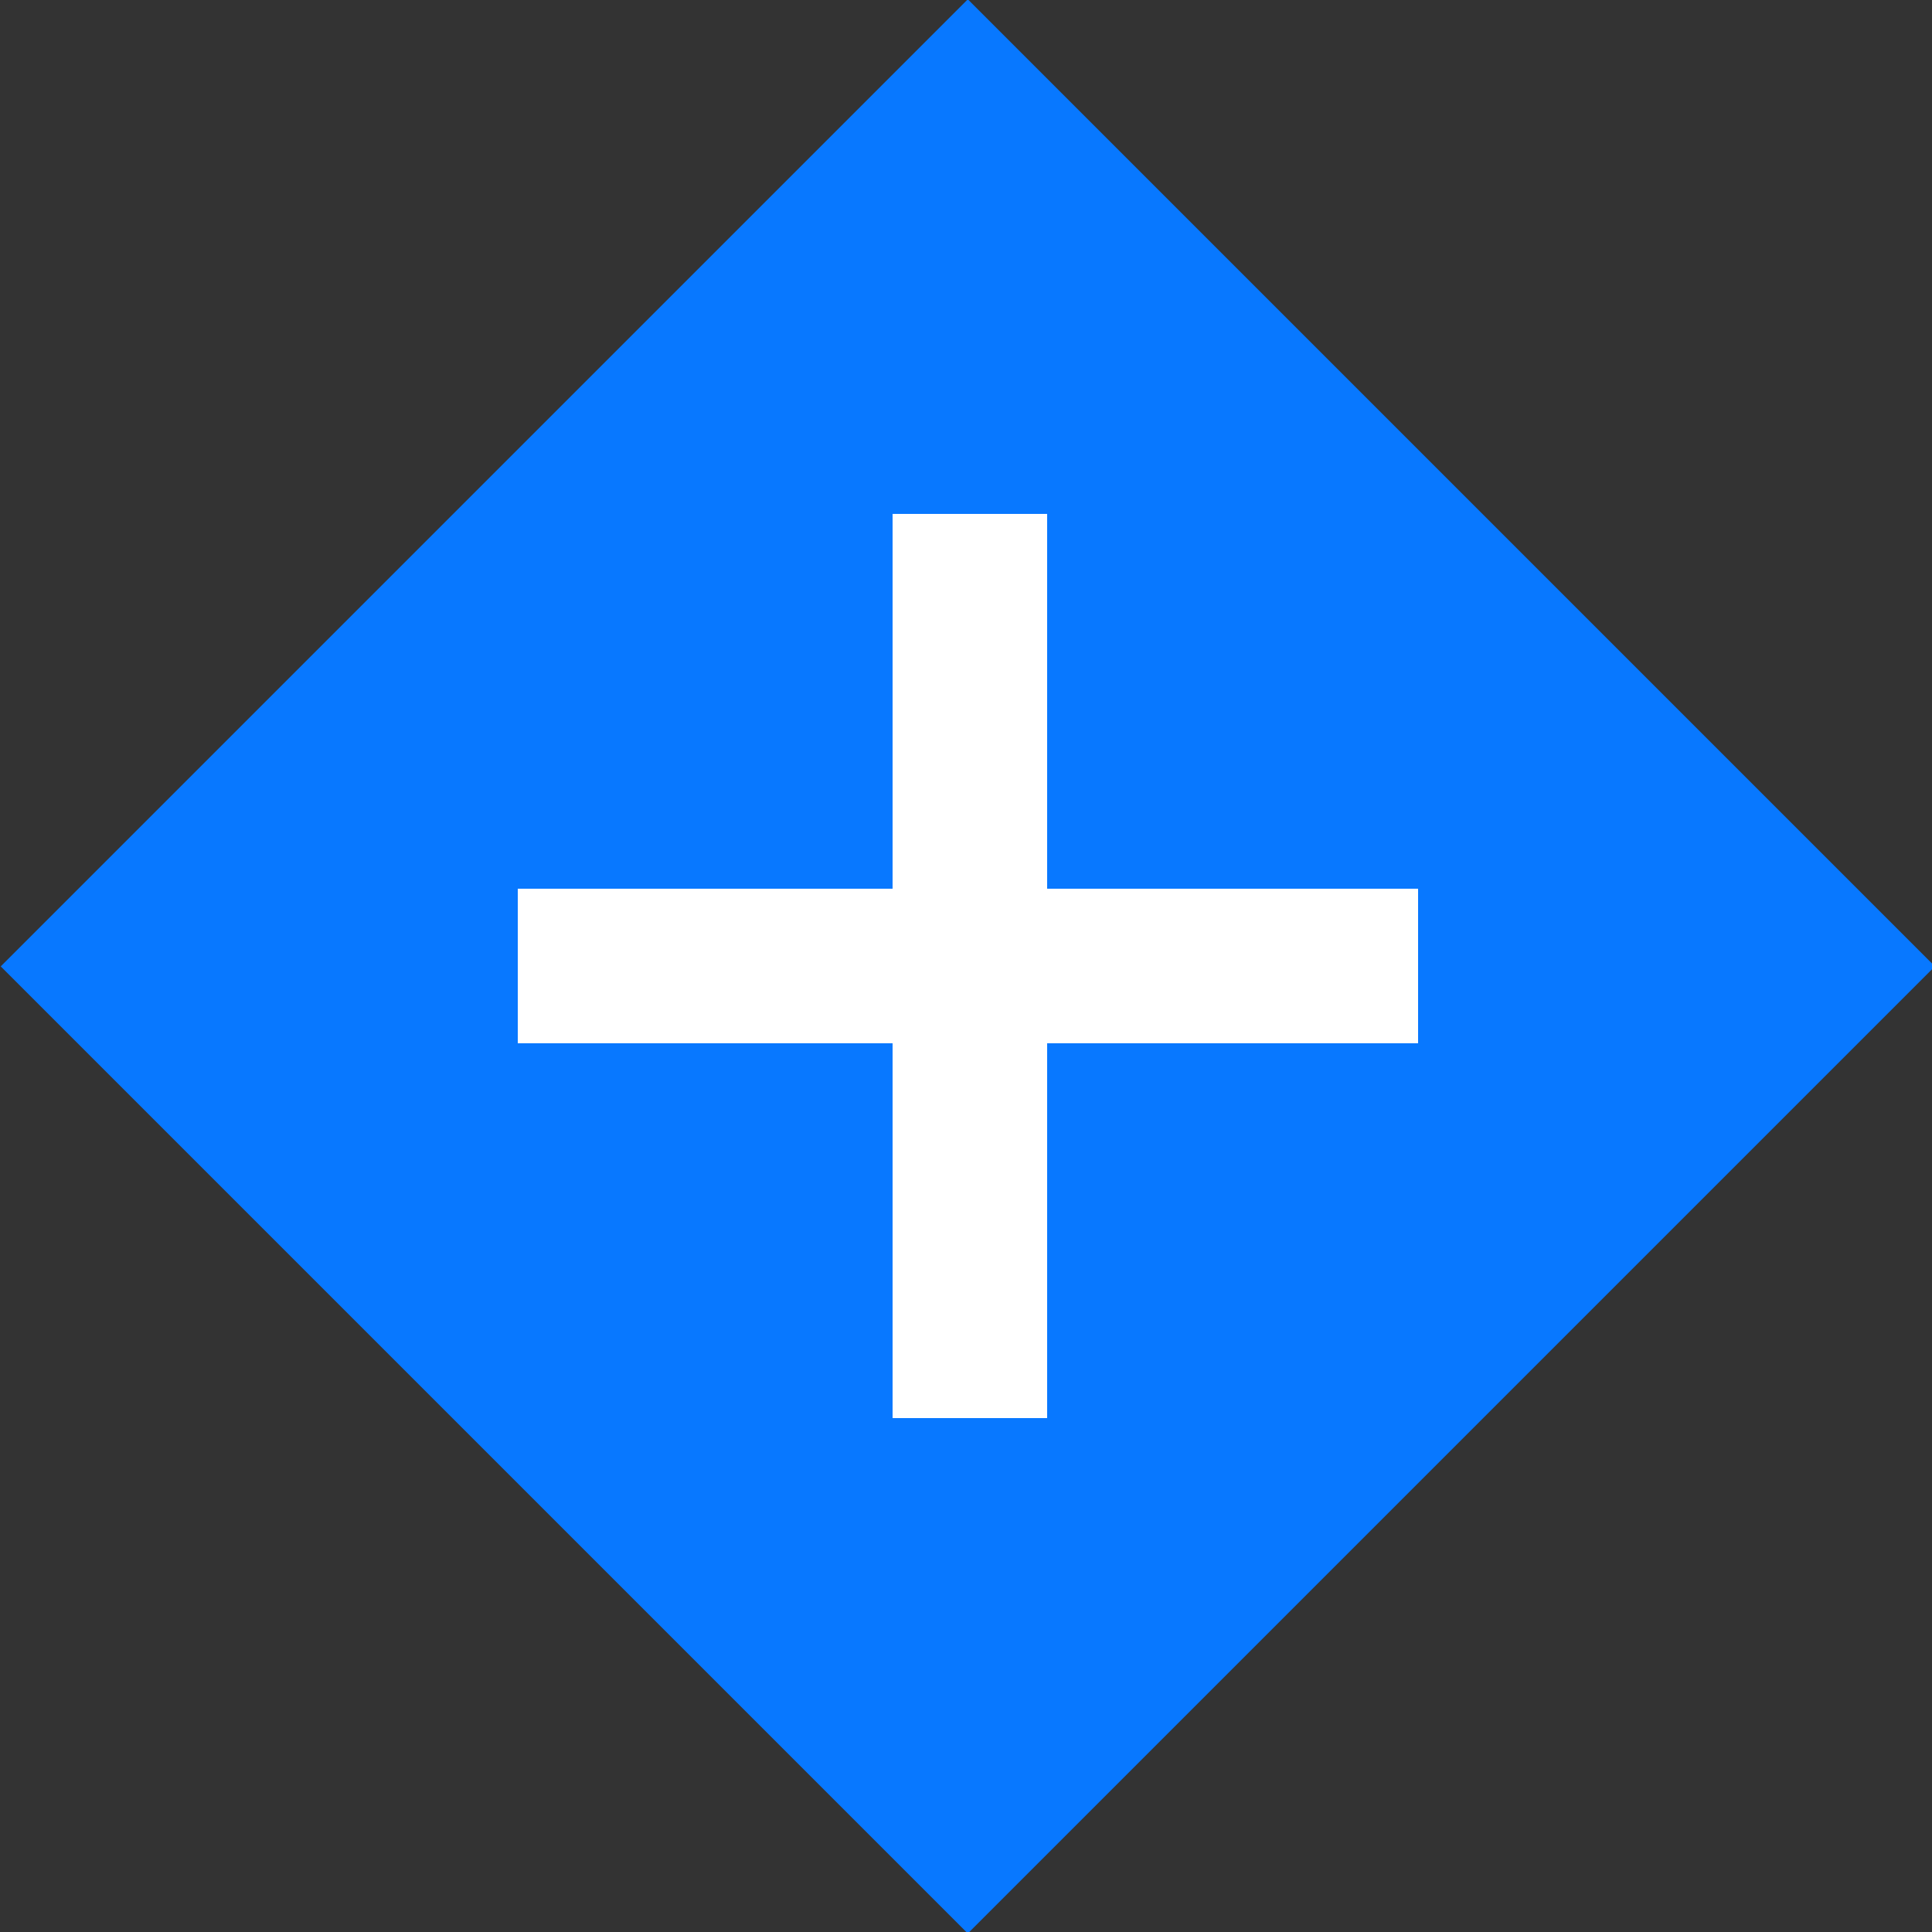 <?xml version="1.0" encoding="utf-8"?>
<!-- Generator: Adobe Illustrator 17.1.0, SVG Export Plug-In . SVG Version: 6.00 Build 0)  -->
<!DOCTYPE svg PUBLIC "-//W3C//DTD SVG 1.1//EN" "http://www.w3.org/Graphics/SVG/1.1/DTD/svg11.dtd">
<svg version="1.1" id="Layer_1" xmlns="http://www.w3.org/2000/svg" xmlns:xlink="http://www.w3.org/1999/xlink" x="0px" y="0px"
	 viewBox="324.9 43 50 50" enable-background="new 324.9 43 50 50" xml:space="preserve">
<rect x="324.9" y="43" width="50" height="50" fill="#333333" stroke="none"/>
<rect x="332.3" y="50.3" transform="matrix(-0.707 0.707 -0.707 -0.707 645.473 -131.364)" fill="#0878FF" width="35.4" height="35.4"/>
<line fill="none" stroke="#FFFFFF" stroke-width="4" stroke-miterlimit="10" x1="350" y1="56.3" x2="350" y2="79.7"/>
<line fill="none" stroke="#FFFFFF" stroke-width="4" stroke-miterlimit="10" x1="361.6" y1="68" x2="338.3" y2="68"/>
</svg>

